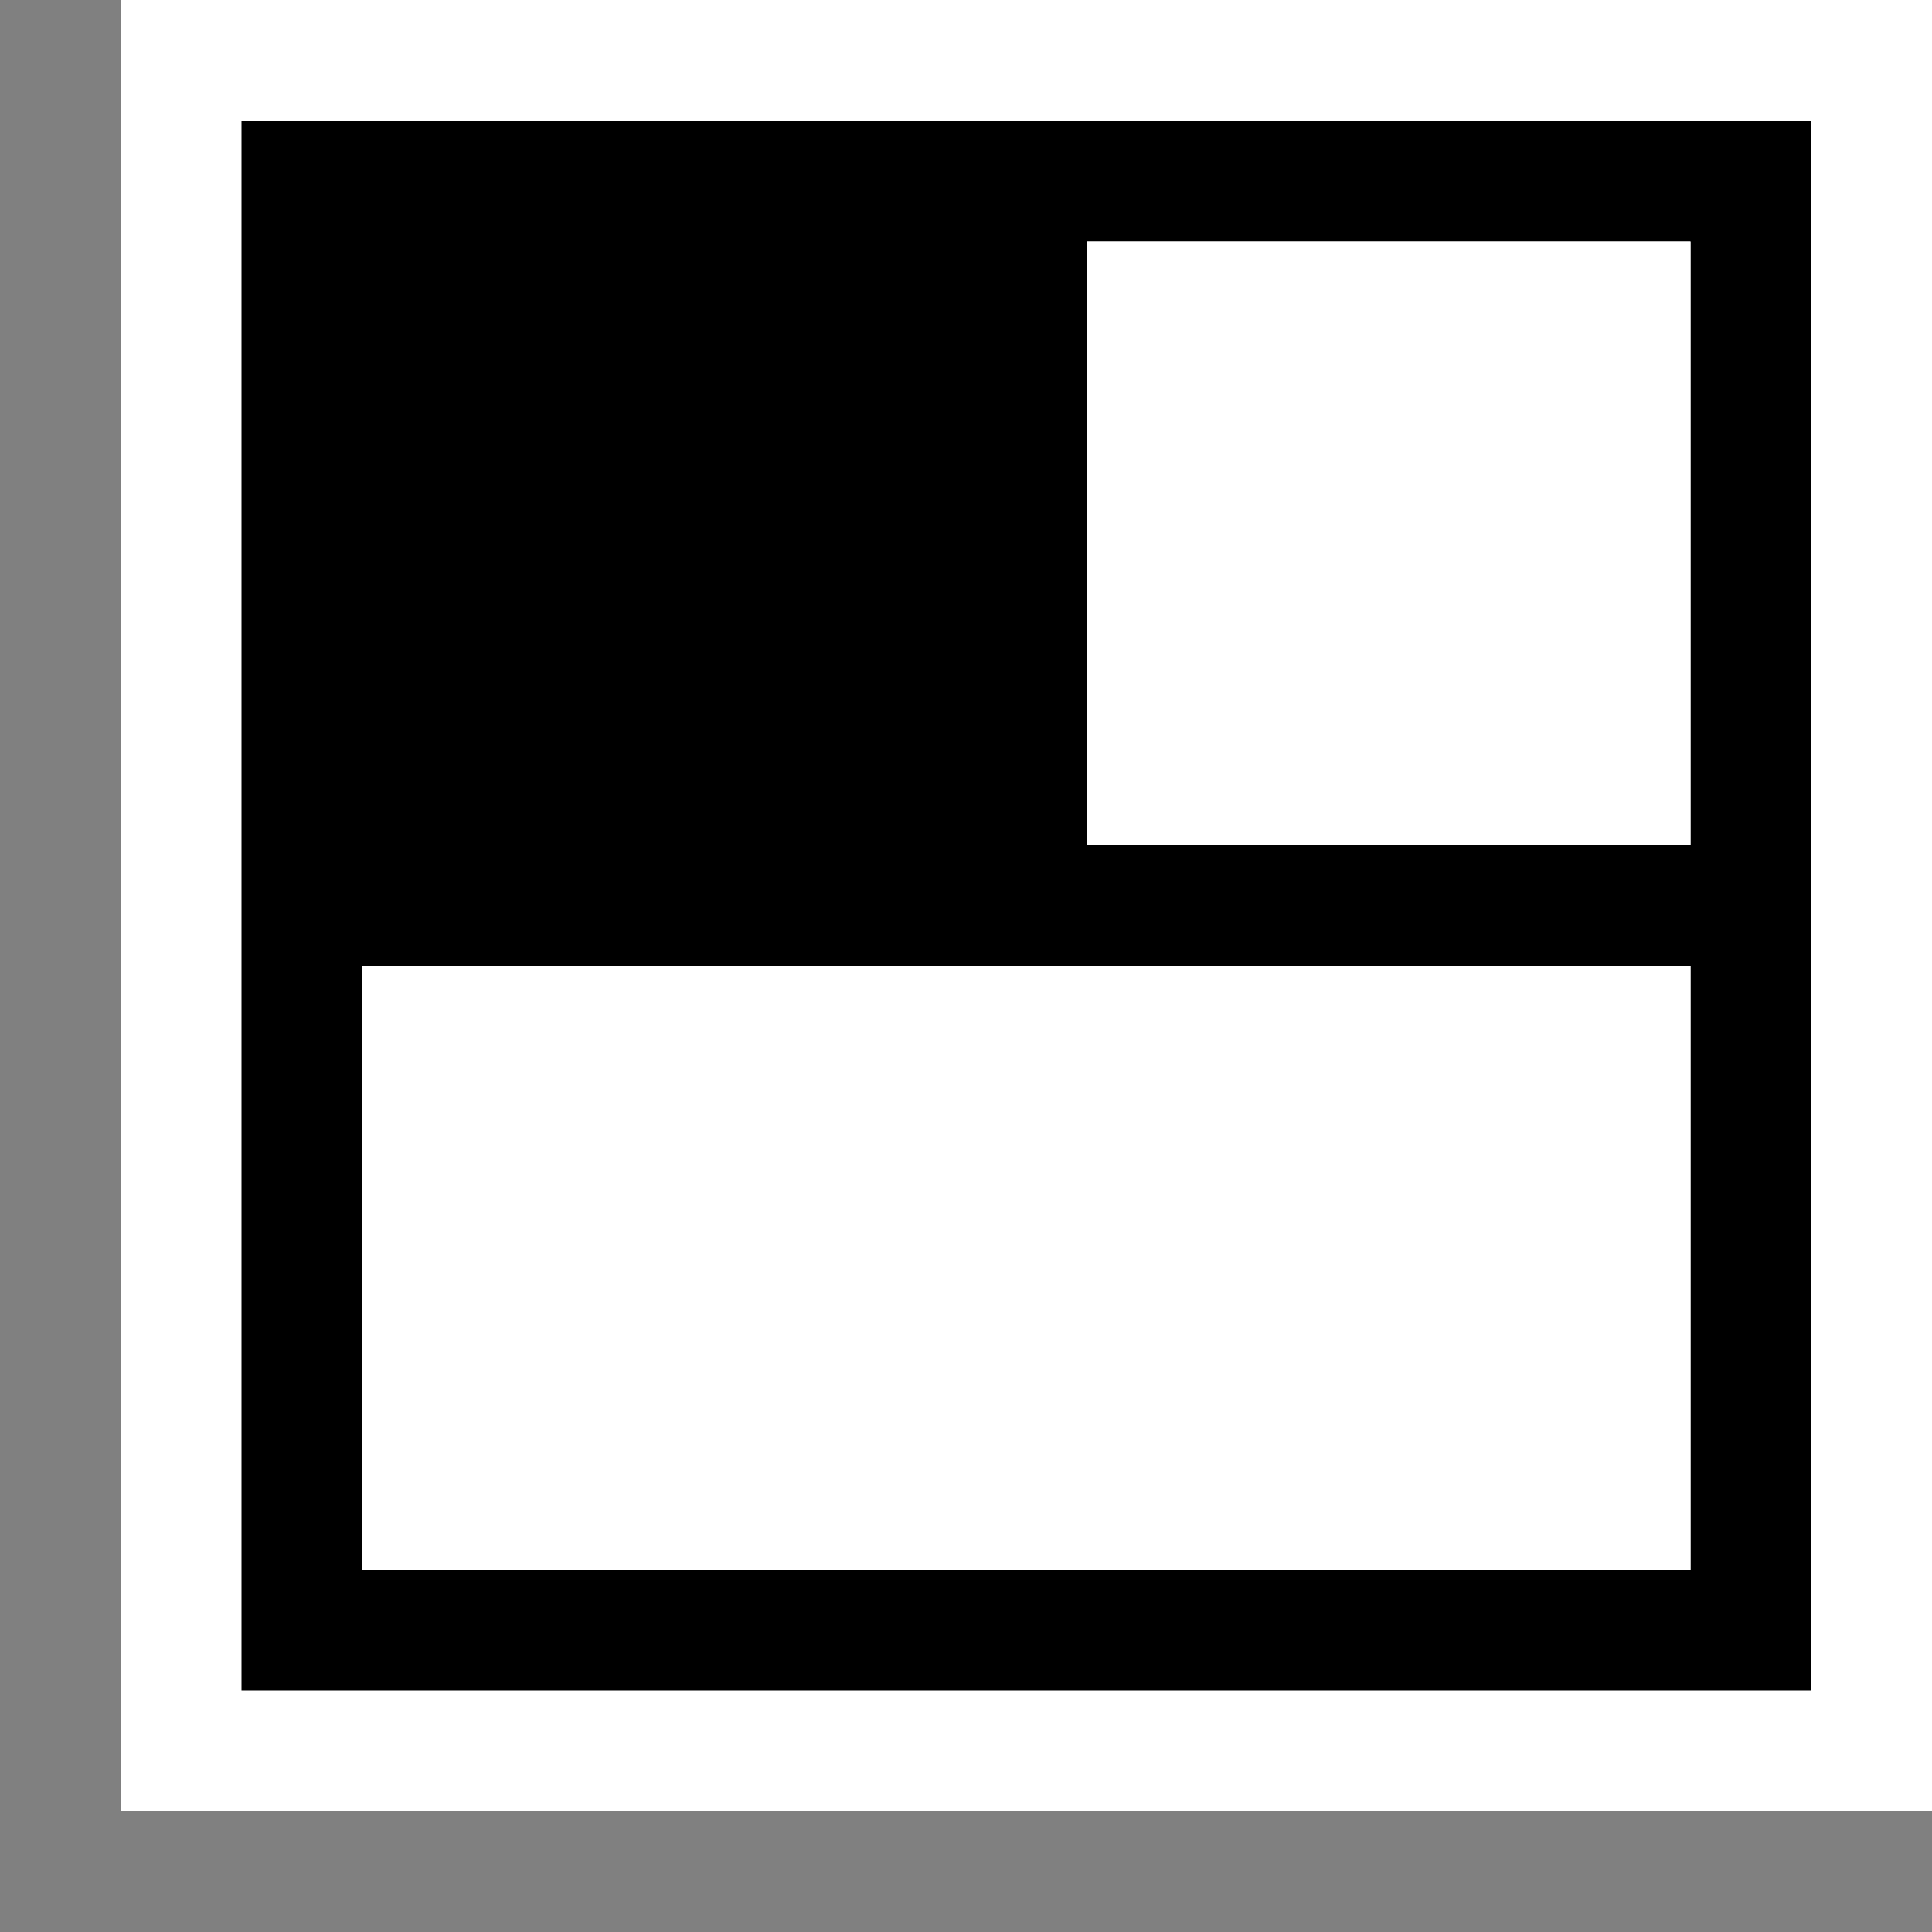 <svg xmlns="http://www.w3.org/2000/svg" viewBox="0 0 16 16"><rect x="0" y="0" width="16" height="16" fill="#808080" stroke="none"/><style>.st0{opacity:0}.st0,.st1{fill:white}.st2{fill:black}.st3{fill:white}</style><g id="outline"><path class="st0" d="M0 0h16v16H0z"/><path class="st1" d="M16 15H1V0h15v15z"/></g><path class="st2" d="M2 1v13h13V1H2zm12 12H3V8h11v5zm0-6H9V2h5v5z" id="icon_x5F_bg"/><g id="icon_x5F_fg"><path class="st3" d="M9 2h5v5H9zM3 8h11v5H3z"/></g></svg>